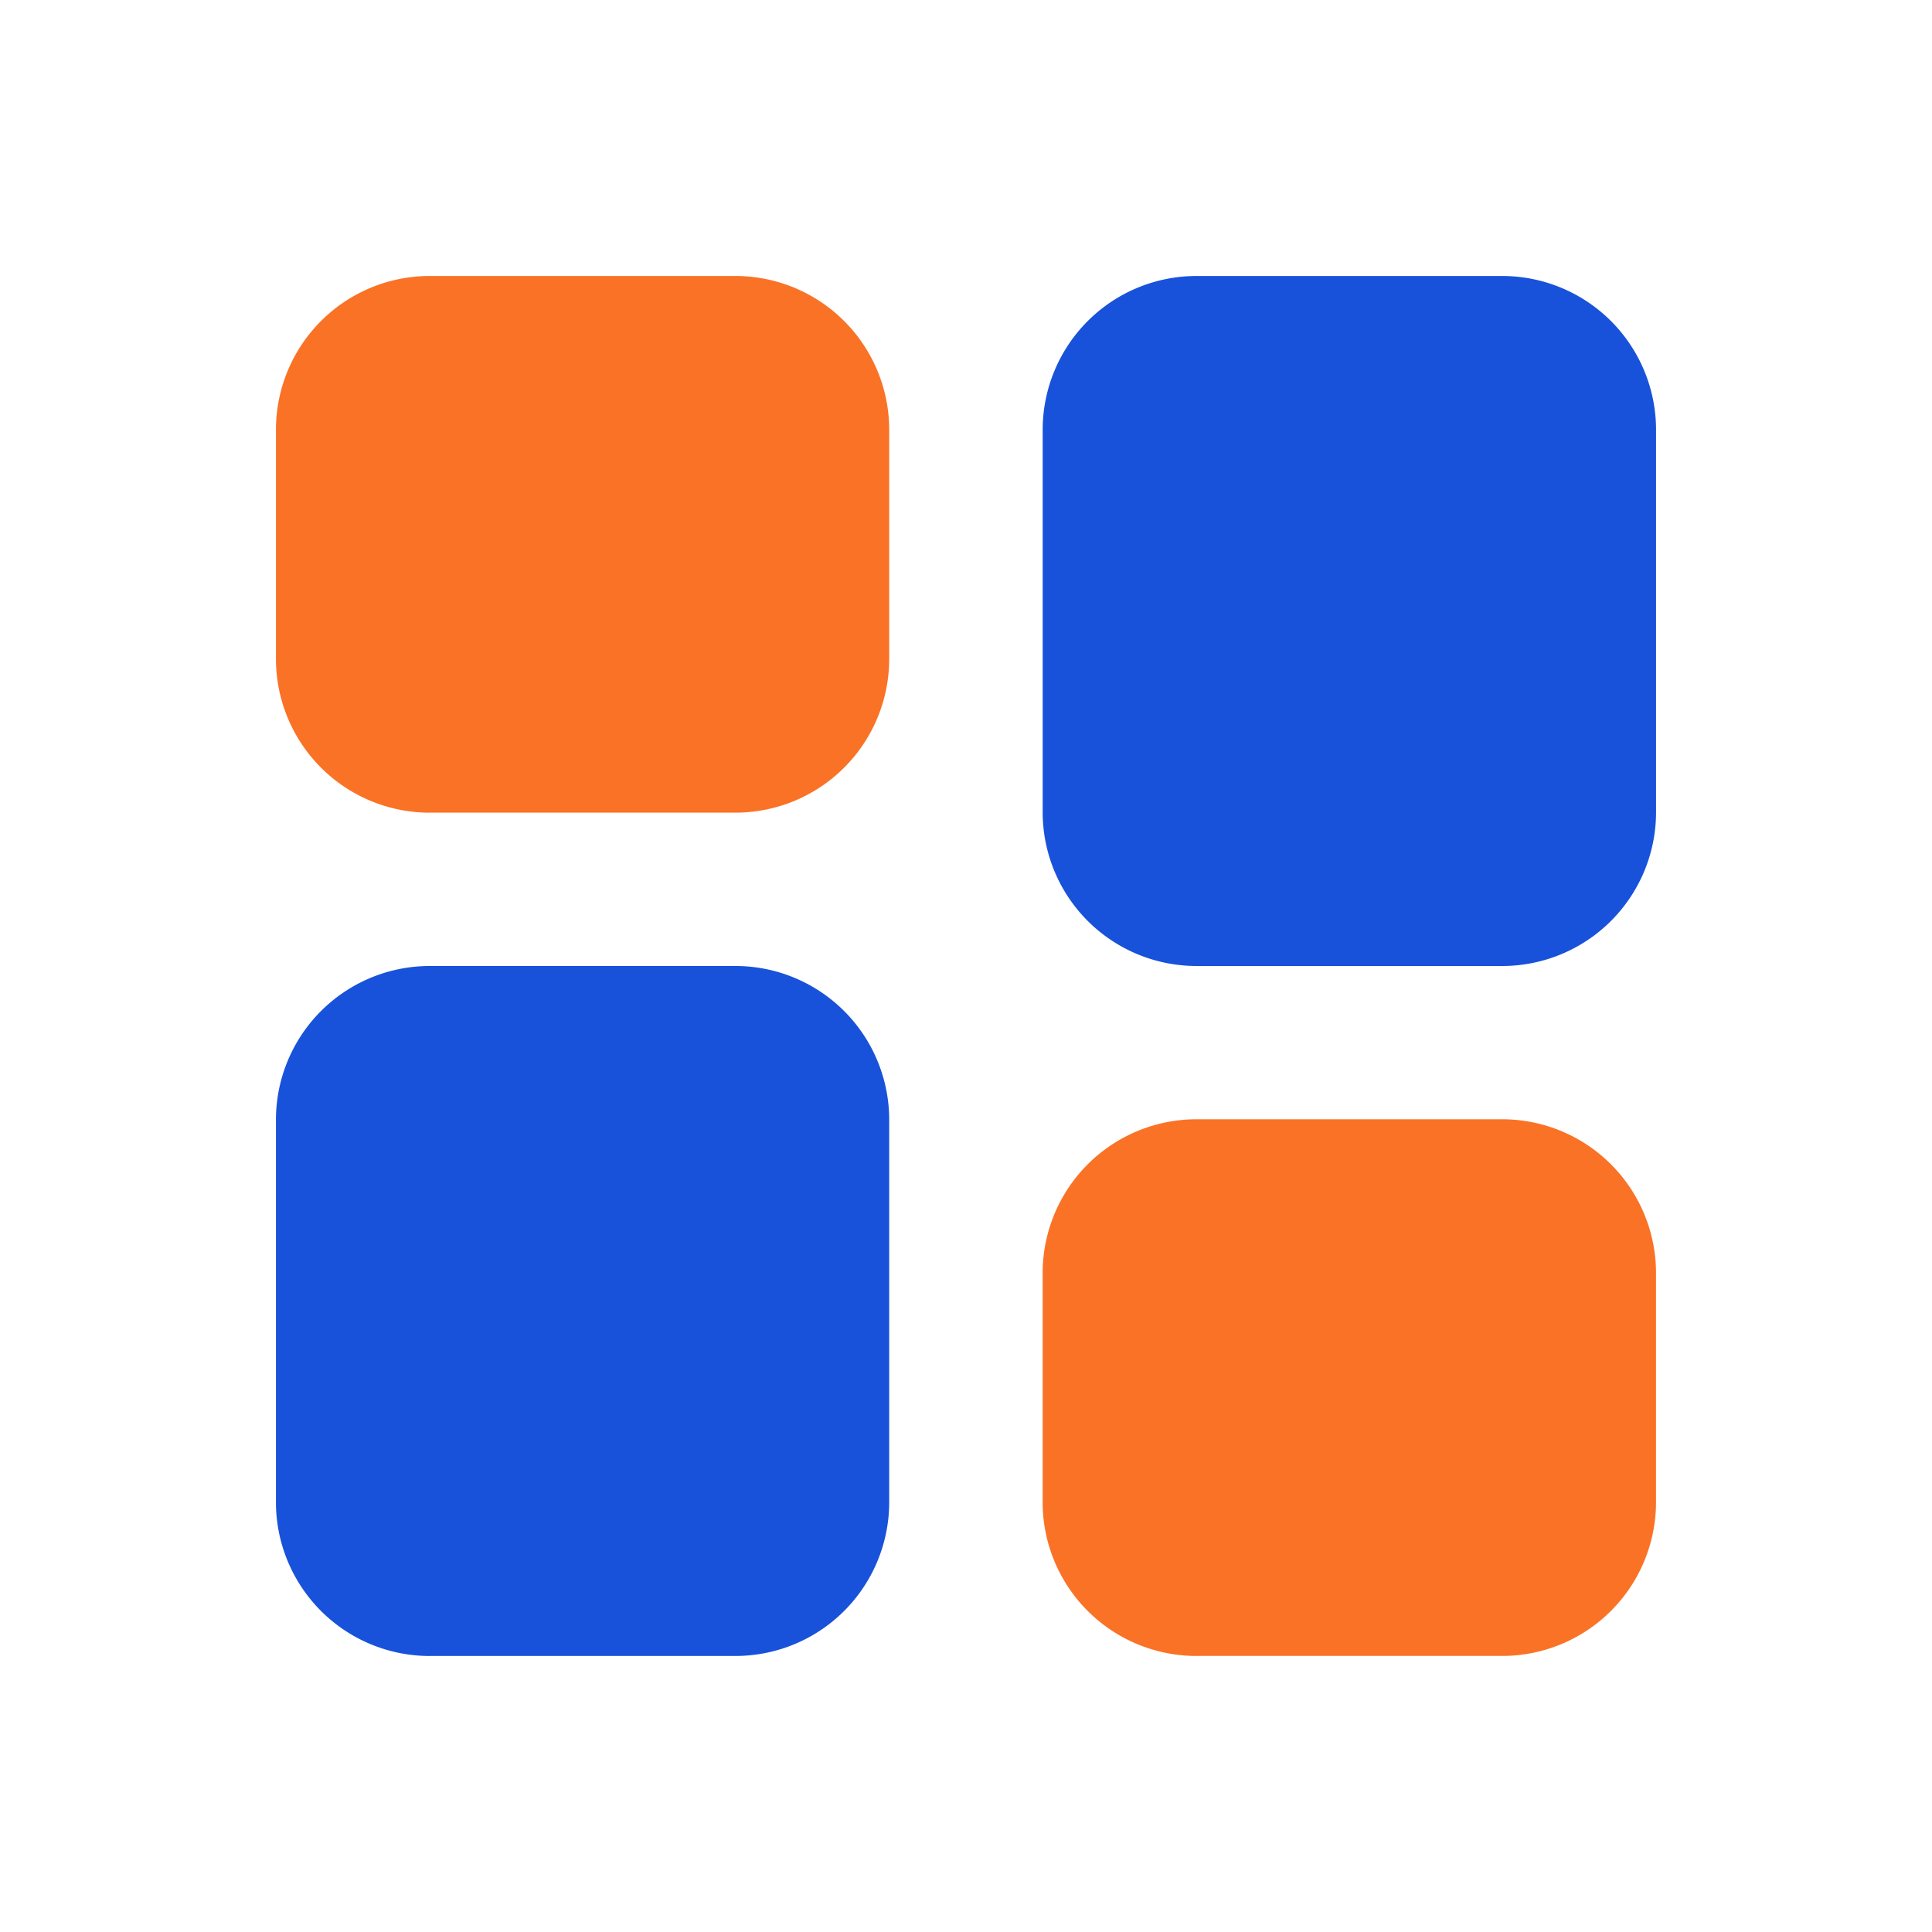 <?xml version="1.0" standalone="no"?><!DOCTYPE svg PUBLIC "-//W3C//DTD SVG 1.1//EN" "http://www.w3.org/Graphics/SVG/1.1/DTD/svg11.dtd"><svg t="1712121626476" class="icon" viewBox="0 0 1024 1024" version="1.1" xmlns="http://www.w3.org/2000/svg" p-id="9438" width="64" height="64" xmlns:xlink="http://www.w3.org/1999/xlink"><path d="M633.899 877.696a81.515 81.515 0 0 1-81.28-81.28v-121.899a81.536 81.536 0 0 1 81.28-81.28h162.56a81.515 81.515 0 0 1 81.259 81.28v121.941a81.493 81.493 0 0 1-81.28 81.216h-162.539z" fill="#FA7226" p-id="9439"></path><path d="M227.541 877.696h162.539a81.493 81.493 0 0 0 81.216-81.259V593.28A81.515 81.515 0 0 0 390.016 512h-162.475a81.515 81.515 0 0 0-81.28 81.28v203.157a81.515 81.515 0 0 0 81.28 81.28zM633.92 512h162.56a81.536 81.536 0 0 0 81.259-81.28v-203.157a81.536 81.536 0 0 0-81.28-81.28h-162.539a81.536 81.536 0 0 0-81.28 81.28v203.179A81.536 81.536 0 0 0 633.941 512z" fill="#1852DA" p-id="9440"></path><path d="M227.541 430.72h162.539a81.493 81.493 0 0 0 81.216-81.259v-121.899a81.515 81.515 0 0 0-81.28-81.28h-162.475a81.493 81.493 0 0 0-81.28 81.237v121.941a81.515 81.515 0 0 0 81.28 81.28z" fill="#FA7226" p-id="9441"></path></svg>